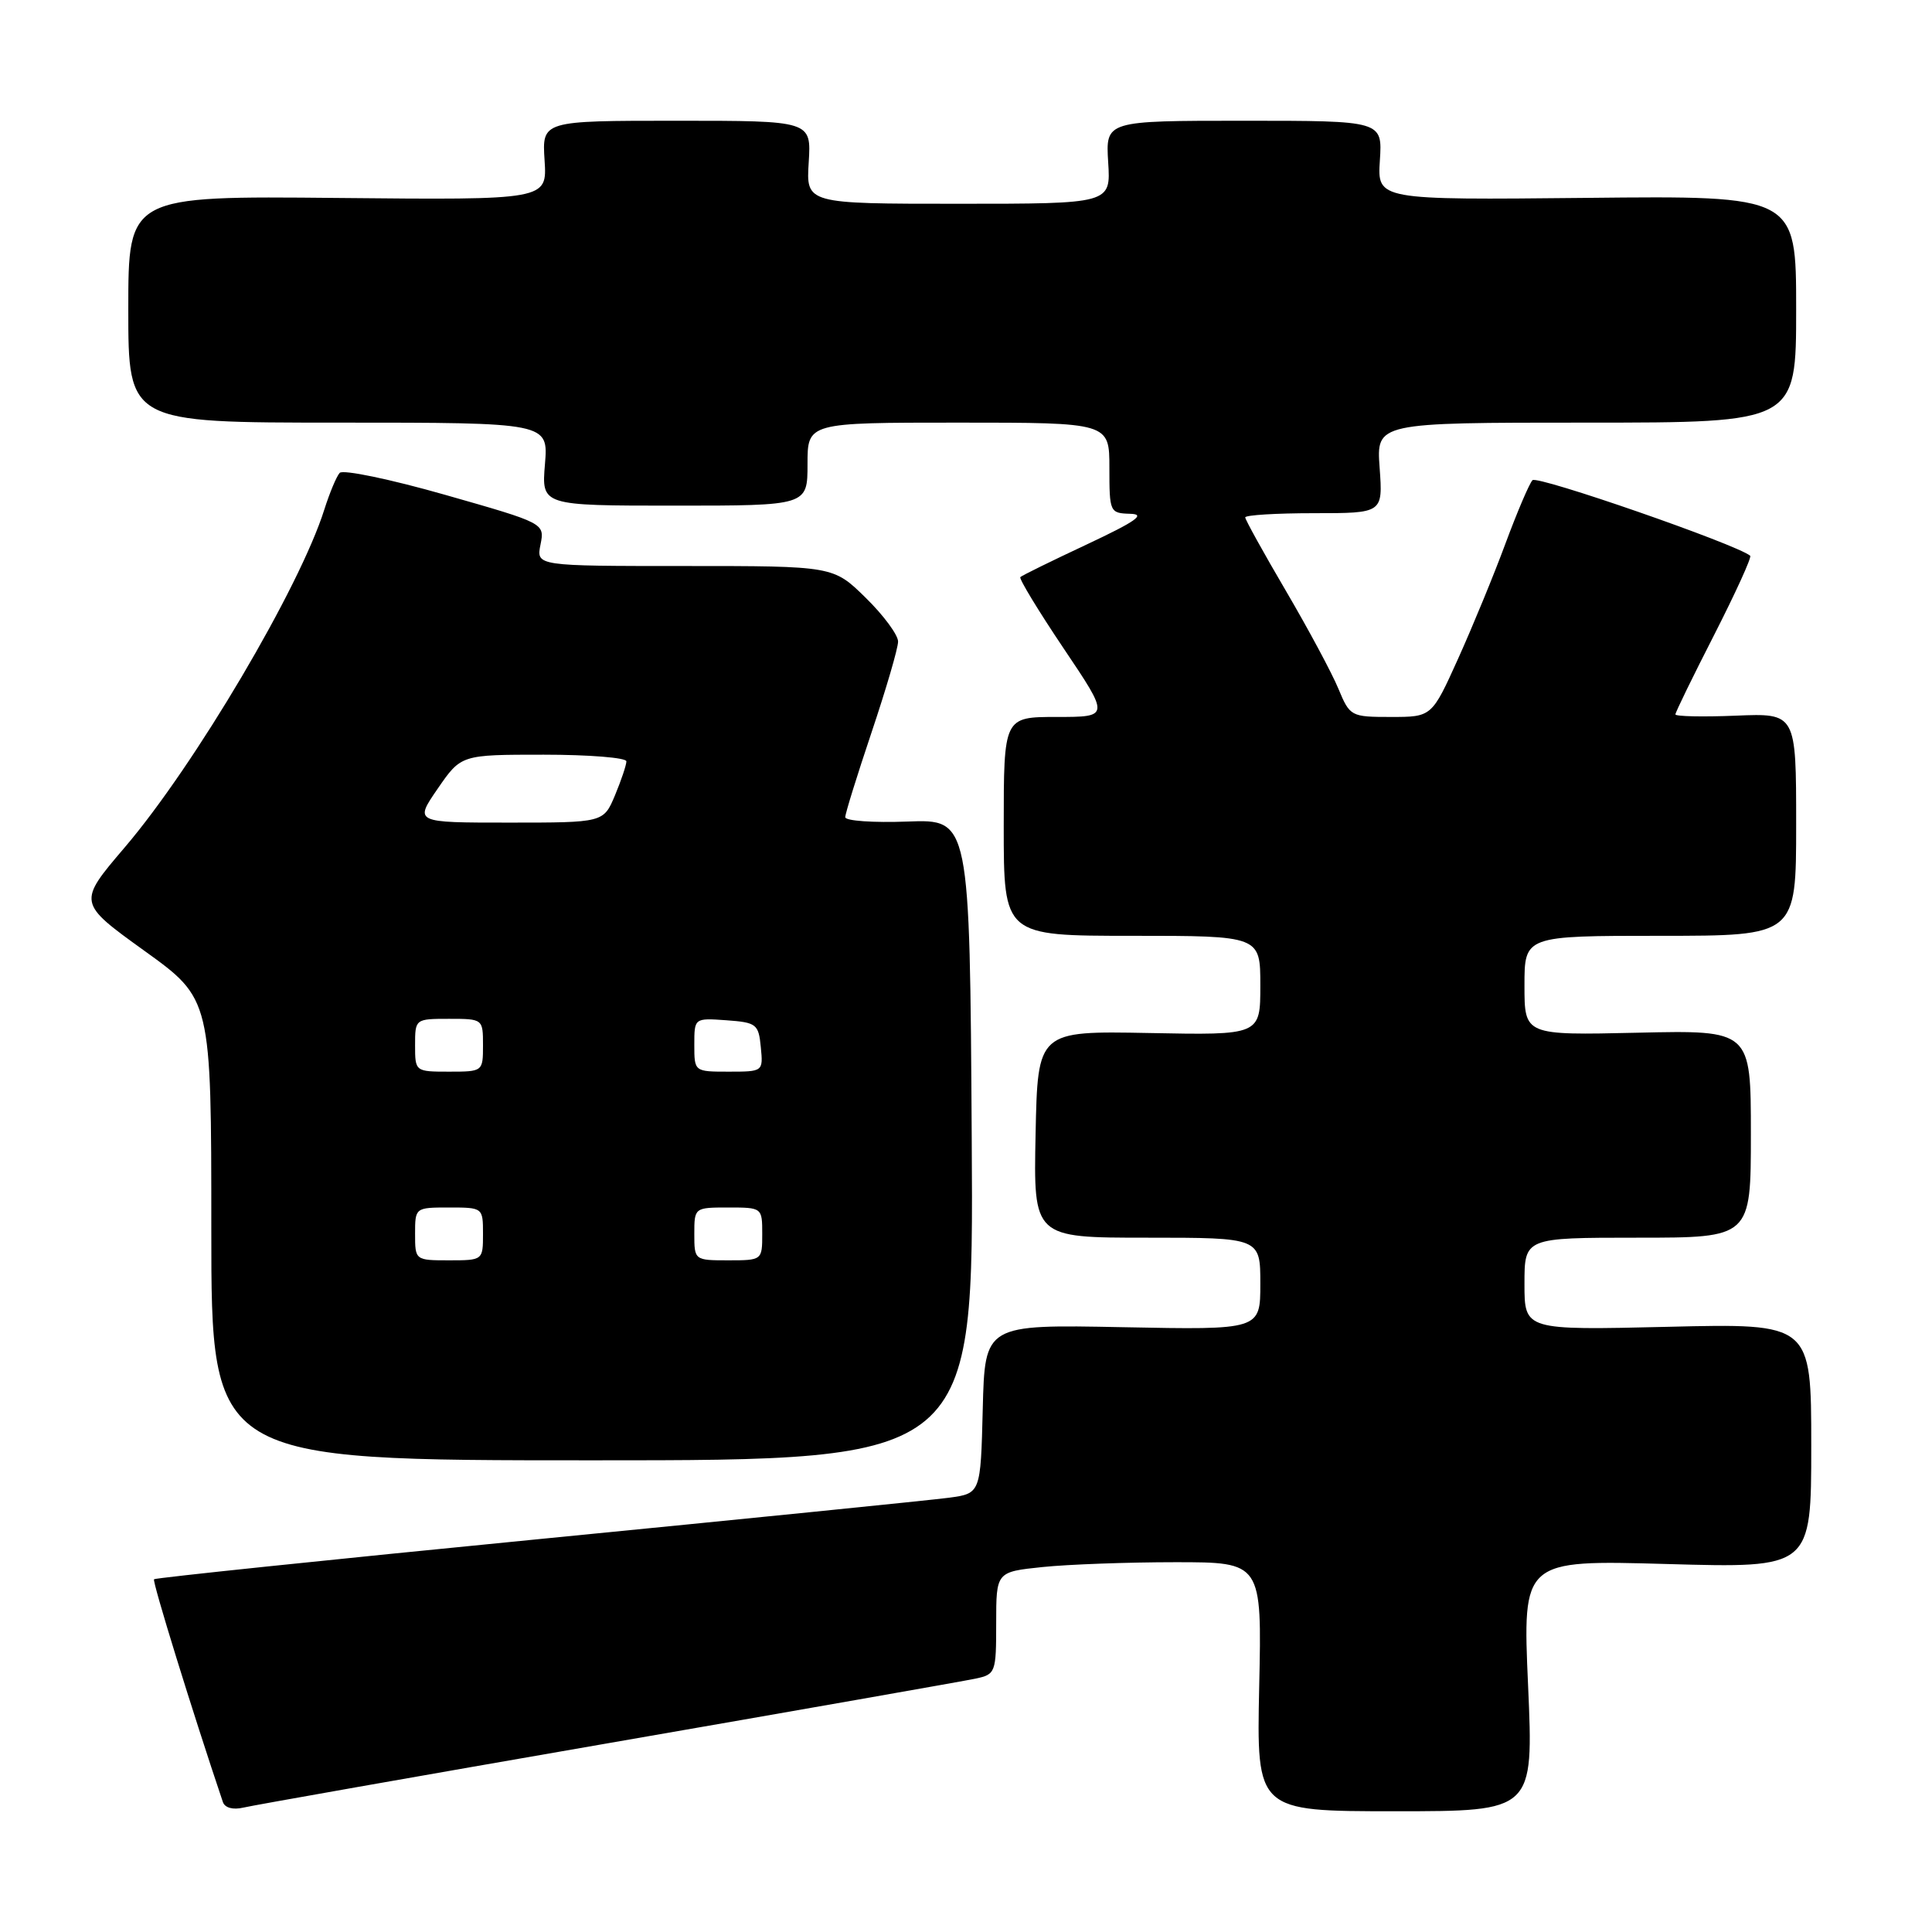 <?xml version="1.0" encoding="UTF-8" standalone="no"?>
<!DOCTYPE svg PUBLIC "-//W3C//DTD SVG 1.1//EN" "http://www.w3.org/Graphics/SVG/1.1/DTD/svg11.dtd" >
<svg xmlns="http://www.w3.org/2000/svg" xmlns:xlink="http://www.w3.org/1999/xlink" version="1.1" viewBox="0 0 256 256">
 <g >
 <path fill="currentColor"
d=" M 80.50 231.00 C 105.80 226.61 127.74 222.75 129.25 222.43 C 131.92 221.86 132.00 221.65 132.00 215.06 C 132.00 208.28 132.00 208.28 138.15 207.64 C 141.53 207.29 149.45 207.00 155.75 207.00 C 167.21 207.00 167.21 207.00 166.85 223.50 C 166.50 240.00 166.50 240.00 184.86 240.00 C 203.21 240.00 203.21 240.00 202.48 223.35 C 201.74 206.70 201.74 206.70 220.87 207.24 C 240.00 207.78 240.00 207.78 240.00 191.57 C 240.00 175.35 240.00 175.35 221.00 175.81 C 202.00 176.26 202.00 176.26 202.00 170.13 C 202.00 164.00 202.00 164.00 217.00 164.00 C 232.00 164.00 232.00 164.00 232.00 150.25 C 232.00 136.50 232.00 136.50 217.00 136.84 C 202.00 137.18 202.00 137.18 202.00 130.59 C 202.00 124.00 202.00 124.00 220.00 124.00 C 238.00 124.00 238.00 124.00 238.00 109.25 C 238.00 94.50 238.00 94.50 230.00 94.83 C 225.60 95.01 222.00 94.93 222.00 94.66 C 222.00 94.39 224.32 89.63 227.16 84.08 C 229.99 78.52 232.13 73.83 231.91 73.64 C 230.09 72.12 203.67 62.95 203.06 63.63 C 202.62 64.11 201.02 67.88 199.49 72.00 C 197.97 76.12 195.14 82.99 193.22 87.25 C 189.72 95.00 189.72 95.00 184.31 95.00 C 179.00 95.00 178.87 94.93 177.34 91.25 C 176.49 89.19 173.36 83.36 170.40 78.31 C 167.43 73.25 165.00 68.86 165.00 68.56 C 165.00 68.25 169.10 68.00 174.12 68.00 C 183.24 68.00 183.24 68.00 182.81 62.00 C 182.37 56.00 182.37 56.00 210.19 56.00 C 238.00 56.00 238.00 56.00 238.00 40.97 C 238.00 25.93 238.00 25.93 210.25 26.22 C 182.50 26.50 182.50 26.50 182.84 21.25 C 183.18 16.00 183.18 16.00 164.84 16.00 C 146.50 16.00 146.50 16.00 146.84 21.50 C 147.19 27.00 147.19 27.00 127.00 27.00 C 106.81 27.00 106.81 27.00 107.16 21.50 C 107.50 16.00 107.50 16.00 89.66 16.00 C 71.82 16.00 71.82 16.00 72.16 21.25 C 72.50 26.50 72.50 26.50 44.75 26.23 C 17.00 25.96 17.00 25.96 17.00 40.98 C 17.00 56.00 17.00 56.00 44.83 56.00 C 72.66 56.00 72.66 56.00 72.21 61.50 C 71.75 67.00 71.75 67.00 89.38 67.00 C 107.00 67.00 107.00 67.00 107.00 61.50 C 107.00 56.00 107.00 56.00 127.00 56.00 C 147.00 56.00 147.00 56.00 147.00 62.00 C 147.00 67.86 147.06 68.00 149.75 68.08 C 151.87 68.13 150.56 69.06 144.03 72.13 C 139.38 74.31 135.40 76.26 135.20 76.47 C 135.00 76.67 137.58 80.92 140.94 85.92 C 147.05 95.00 147.05 95.00 140.03 95.00 C 133.00 95.00 133.00 95.00 133.00 109.50 C 133.00 124.00 133.00 124.00 150.00 124.00 C 167.00 124.00 167.00 124.00 167.00 130.58 C 167.00 137.17 167.00 137.17 152.25 136.88 C 137.50 136.60 137.50 136.60 137.22 150.30 C 136.94 164.00 136.94 164.00 151.97 164.00 C 167.00 164.00 167.00 164.00 167.00 170.11 C 167.00 176.22 167.00 176.22 148.75 175.86 C 130.50 175.50 130.50 175.50 130.22 186.69 C 129.94 197.89 129.94 197.89 125.72 198.46 C 123.40 198.77 98.83 201.25 71.12 203.97 C 43.42 206.69 20.60 209.07 20.41 209.26 C 20.15 209.52 25.52 226.88 29.53 238.77 C 29.78 239.54 30.87 239.84 32.23 239.52 C 33.48 239.22 55.20 235.39 80.50 231.00 Z  M 128.76 151.02 C 128.50 108.55 128.50 108.55 120.25 108.86 C 115.71 109.03 112.00 108.77 112.00 108.28 C 112.00 107.79 113.58 102.72 115.50 97.00 C 117.42 91.28 119.00 85.89 119.00 85.01 C 119.00 84.13 117.07 81.52 114.71 79.21 C 110.42 75.00 110.42 75.00 90.74 75.00 C 71.05 75.00 71.05 75.00 71.62 72.16 C 72.18 69.33 72.18 69.33 58.99 65.57 C 51.73 63.50 45.44 62.19 45.01 62.66 C 44.59 63.12 43.68 65.30 42.98 67.50 C 39.74 77.82 25.80 101.42 16.53 112.28 C 10.28 119.61 10.28 119.61 19.14 125.99 C 28.00 132.37 28.00 132.37 28.00 162.93 C 28.00 193.50 28.00 193.50 78.51 193.50 C 129.02 193.50 129.02 193.50 128.76 151.02 Z  M 55.00 163.50 C 55.00 160.02 55.02 160.00 59.50 160.00 C 63.98 160.00 64.00 160.02 64.00 163.50 C 64.00 166.98 63.98 167.00 59.50 167.00 C 55.02 167.00 55.00 166.98 55.00 163.50 Z  M 92.00 163.50 C 92.00 160.02 92.02 160.00 96.50 160.00 C 100.98 160.00 101.00 160.02 101.00 163.50 C 101.00 166.98 100.98 167.00 96.50 167.00 C 92.02 167.00 92.00 166.98 92.00 163.50 Z  M 55.00 138.50 C 55.00 135.02 55.02 135.00 59.50 135.00 C 63.98 135.00 64.00 135.02 64.00 138.50 C 64.00 141.98 63.98 142.00 59.50 142.00 C 55.02 142.00 55.00 141.98 55.00 138.50 Z  M 92.00 138.44 C 92.00 134.89 92.00 134.89 96.25 135.19 C 100.24 135.48 100.52 135.70 100.81 138.75 C 101.13 141.99 101.11 142.00 96.56 142.00 C 92.00 142.00 92.00 142.00 92.00 138.44 Z  M 58.00 104.50 C 61.10 100.00 61.10 100.00 72.05 100.00 C 78.07 100.00 83.00 100.40 83.00 100.88 C 83.00 101.36 82.32 103.39 81.49 105.38 C 79.97 109.00 79.97 109.00 67.44 109.00 C 54.90 109.00 54.90 109.00 58.00 104.50 Z "/>
</g>
</svg>